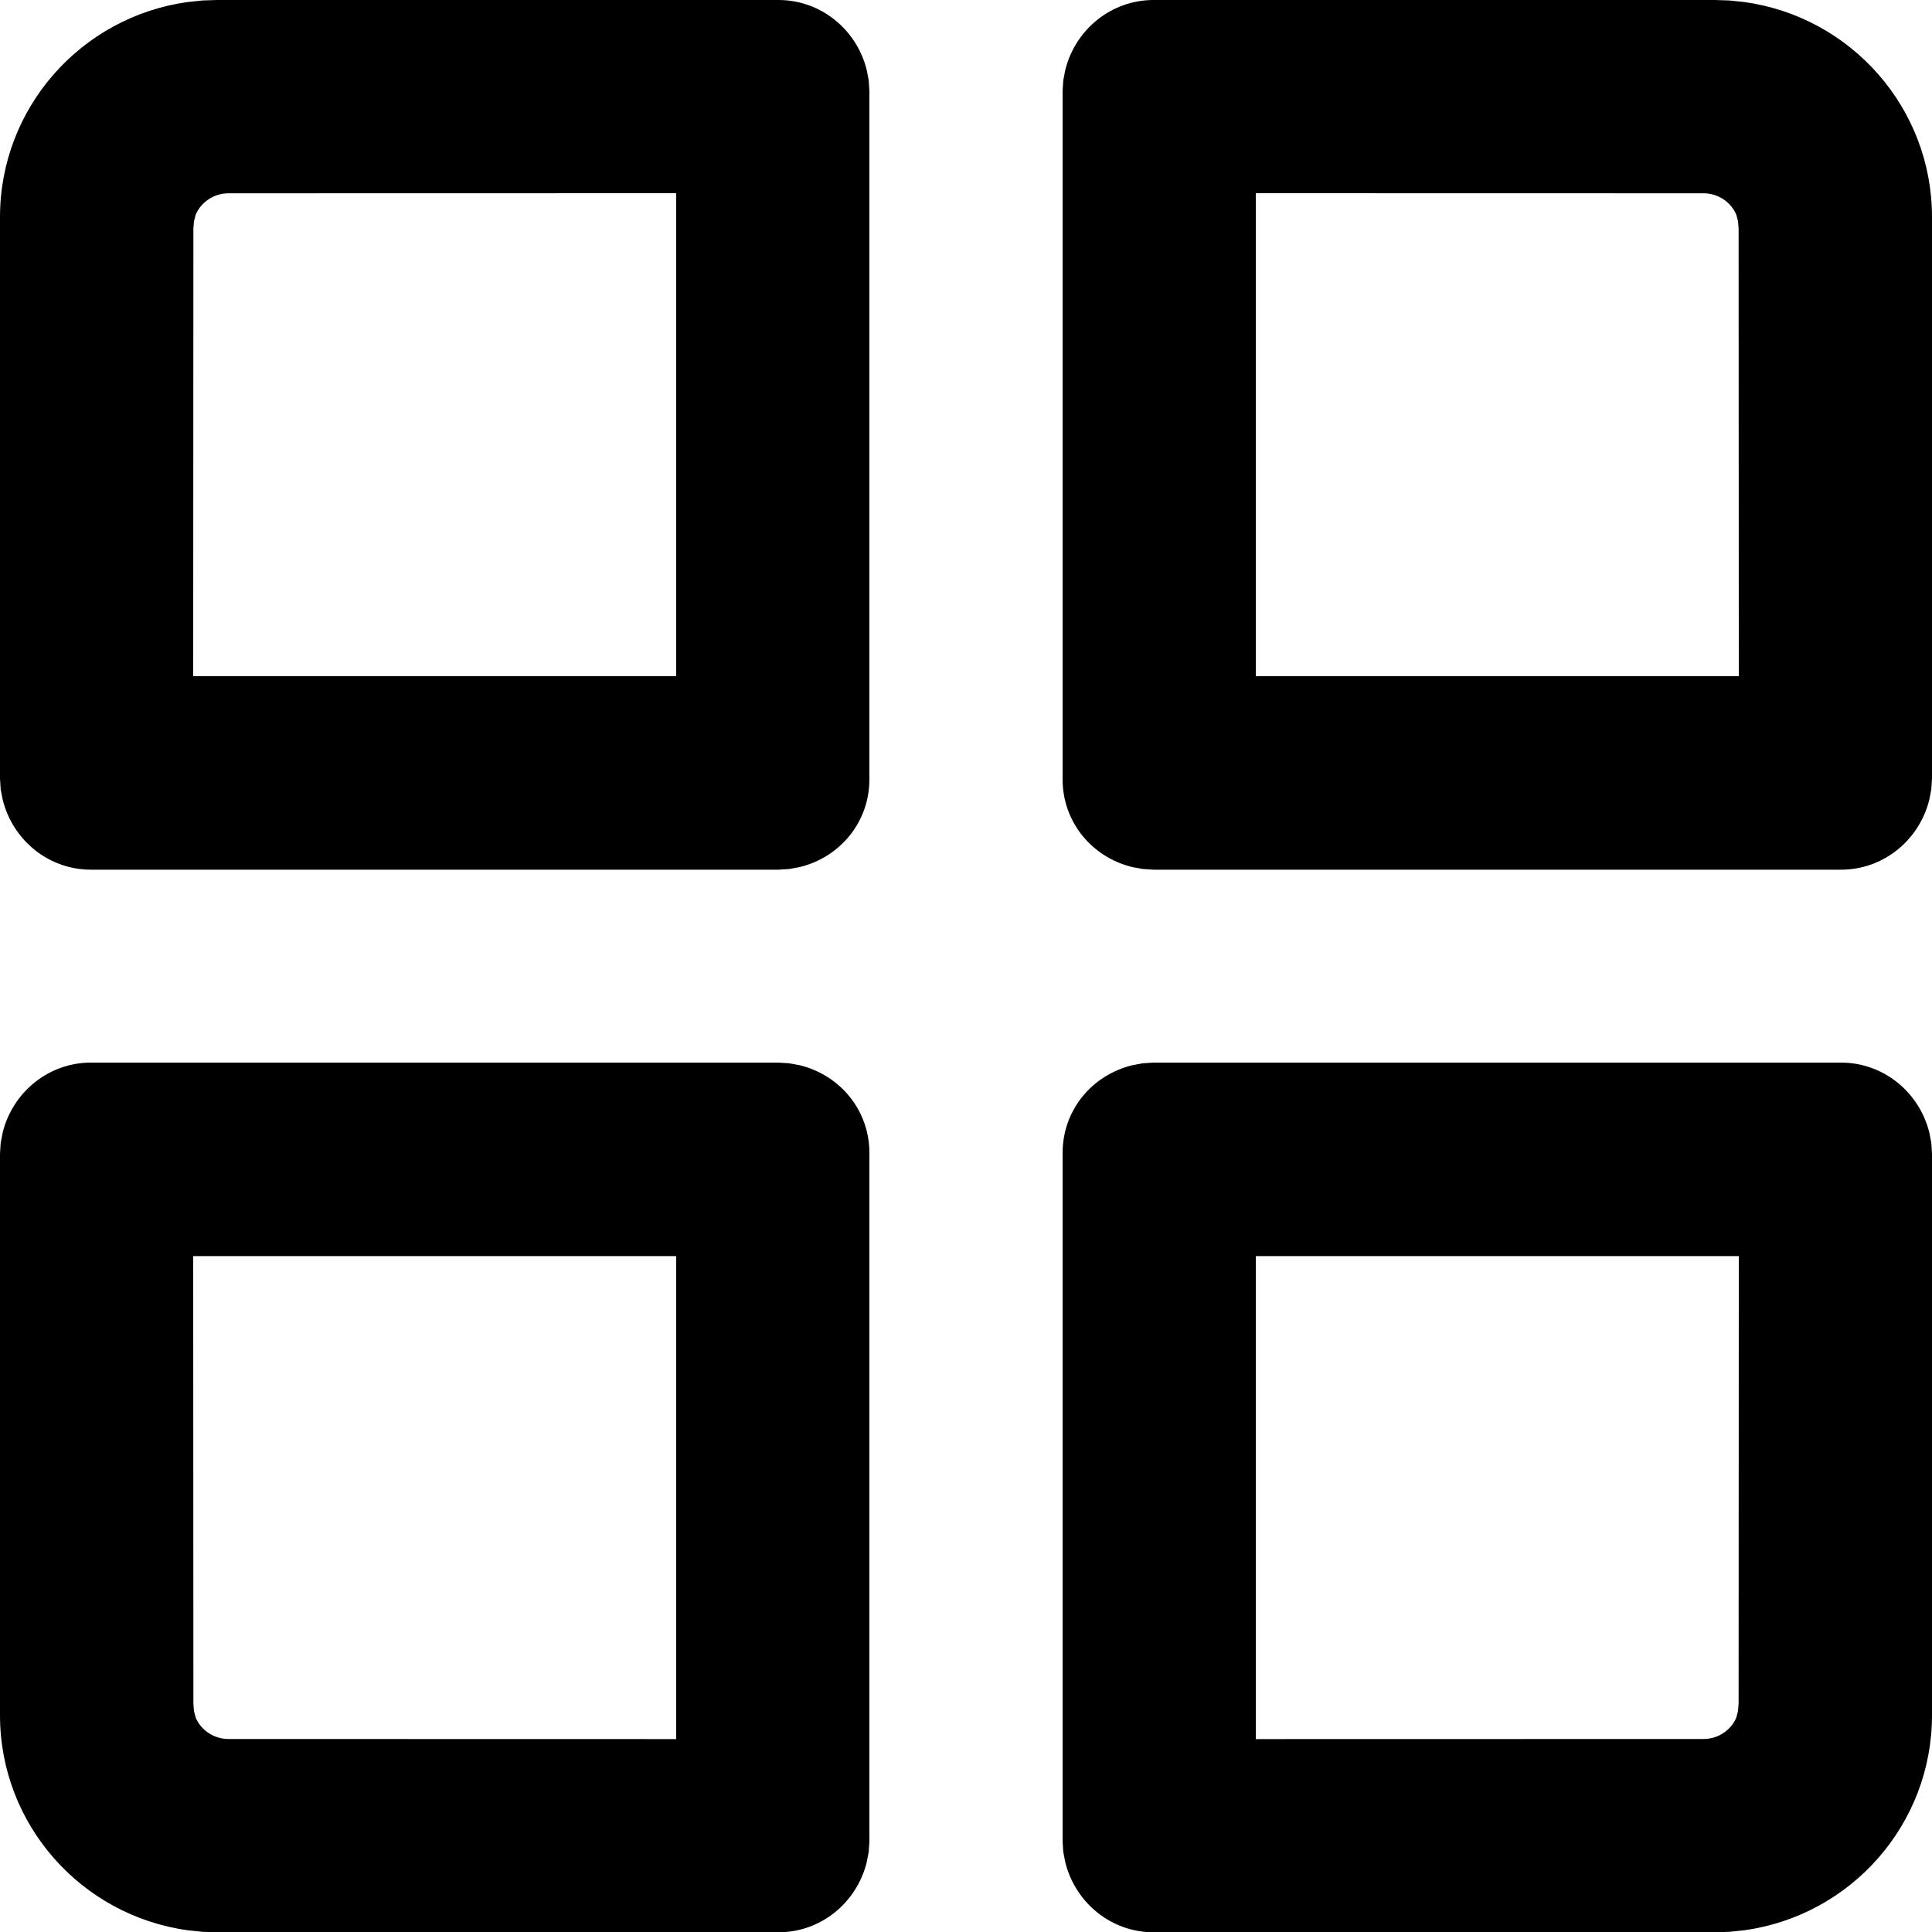 <?xml version="1.0" encoding="UTF-8"?>
<svg width="20px" height="20px" viewBox="0 0 20 20" version="1.1" xmlns="http://www.w3.org/2000/svg" xmlns:xlink="http://www.w3.org/1999/xlink">
    <title>Services</title>
    <g id="Services" stroke="none" stroke-width="1" fill="none" fill-rule="evenodd">
        <path d="M8.059,11 L8.169,11.007 L8.278,11.027 C8.703,11.131 9,11.499 9,11.935 L9,11.935 L9,19.061 L8.993,19.171 L8.972,19.279 C8.866,19.703 8.492,20.003 8.059,20.003 L8.059,20.003 L2.246,20.003 L2.095,19.998 L1.943,19.982 C0.838,19.829 0,18.885 0,17.756 L0,17.756 L0,11.941 L0.007,11.832 L0.028,11.723 C0.134,11.3 0.508,11 0.941,11 L0.941,11 L8.059,11 Z M19.059,11 C19.492,11 19.866,11.3 19.972,11.723 L19.993,11.832 L20,11.941 L20,17.756 C20,18.885 19.162,19.829 18.057,19.982 L17.905,19.998 L17.754,20.003 L11.941,20.003 C11.508,20.003 11.134,19.703 11.028,19.279 L11.007,19.171 L11,19.061 L11,11.935 C11,11.499 11.297,11.131 11.722,11.027 L11.831,11.007 L11.941,11 L19.059,11 Z M7,13.003 L2,13.003 L2.002,17.638 L2.008,17.712 L2.025,17.778 C2.076,17.905 2.209,18.002 2.365,18.002 L2.365,18.002 L7,18.003 L7,13.003 Z M18,13.003 L13,13.003 L13,18.003 L17.635,18.002 C17.791,18.002 17.924,17.905 17.975,17.778 L17.992,17.712 L17.998,17.638 L18,13.003 Z M8.059,3.19744231e-14 C8.492,3.19744231e-14 8.866,0.3 8.972,0.723 L8.993,0.832 L9,0.941 L9,8.068 C9,8.504 8.703,8.872 8.278,8.976 L8.169,8.996 L8.059,9.003 L0.941,9.003 C0.508,9.003 0.134,8.703 0.028,8.279 L0.007,8.171 L0,8.061 L0,2.247 C0,1.118 0.838,0.174 1.943,0.021 L2.095,0.005 L2.246,3.19744231e-14 L8.059,3.19744231e-14 Z M17.754,3.19744231e-14 L17.905,0.005 L18.057,0.021 C19.162,0.174 20,1.118 20,2.247 L20,2.247 L20,8.061 L19.993,8.171 L19.972,8.279 C19.866,8.703 19.492,9.003 19.059,9.003 L19.059,9.003 L11.941,9.003 L11.831,8.996 L11.722,8.976 C11.297,8.872 11,8.504 11,8.068 L11,8.068 L11,0.941 L11.007,0.832 L11.028,0.723 C11.134,0.3 11.508,3.19744231e-14 11.941,3.19744231e-14 L11.941,3.19744231e-14 L17.754,3.19744231e-14 Z M7,2 L2.365,2.001 C2.209,2.001 2.076,2.098 2.025,2.225 L2.008,2.291 L2.002,2.365 L2,7 L7,7 L7,2 Z M17.635,2.001 L13,2 L13,7 L18,7 L17.998,2.365 L17.992,2.291 L17.975,2.225 C17.924,2.098 17.791,2.001 17.635,2.001 L17.635,2.001 Z" id="Combined-Shape" fill="#000000" fill-rule="nonzero"></path>
    </g>
</svg>